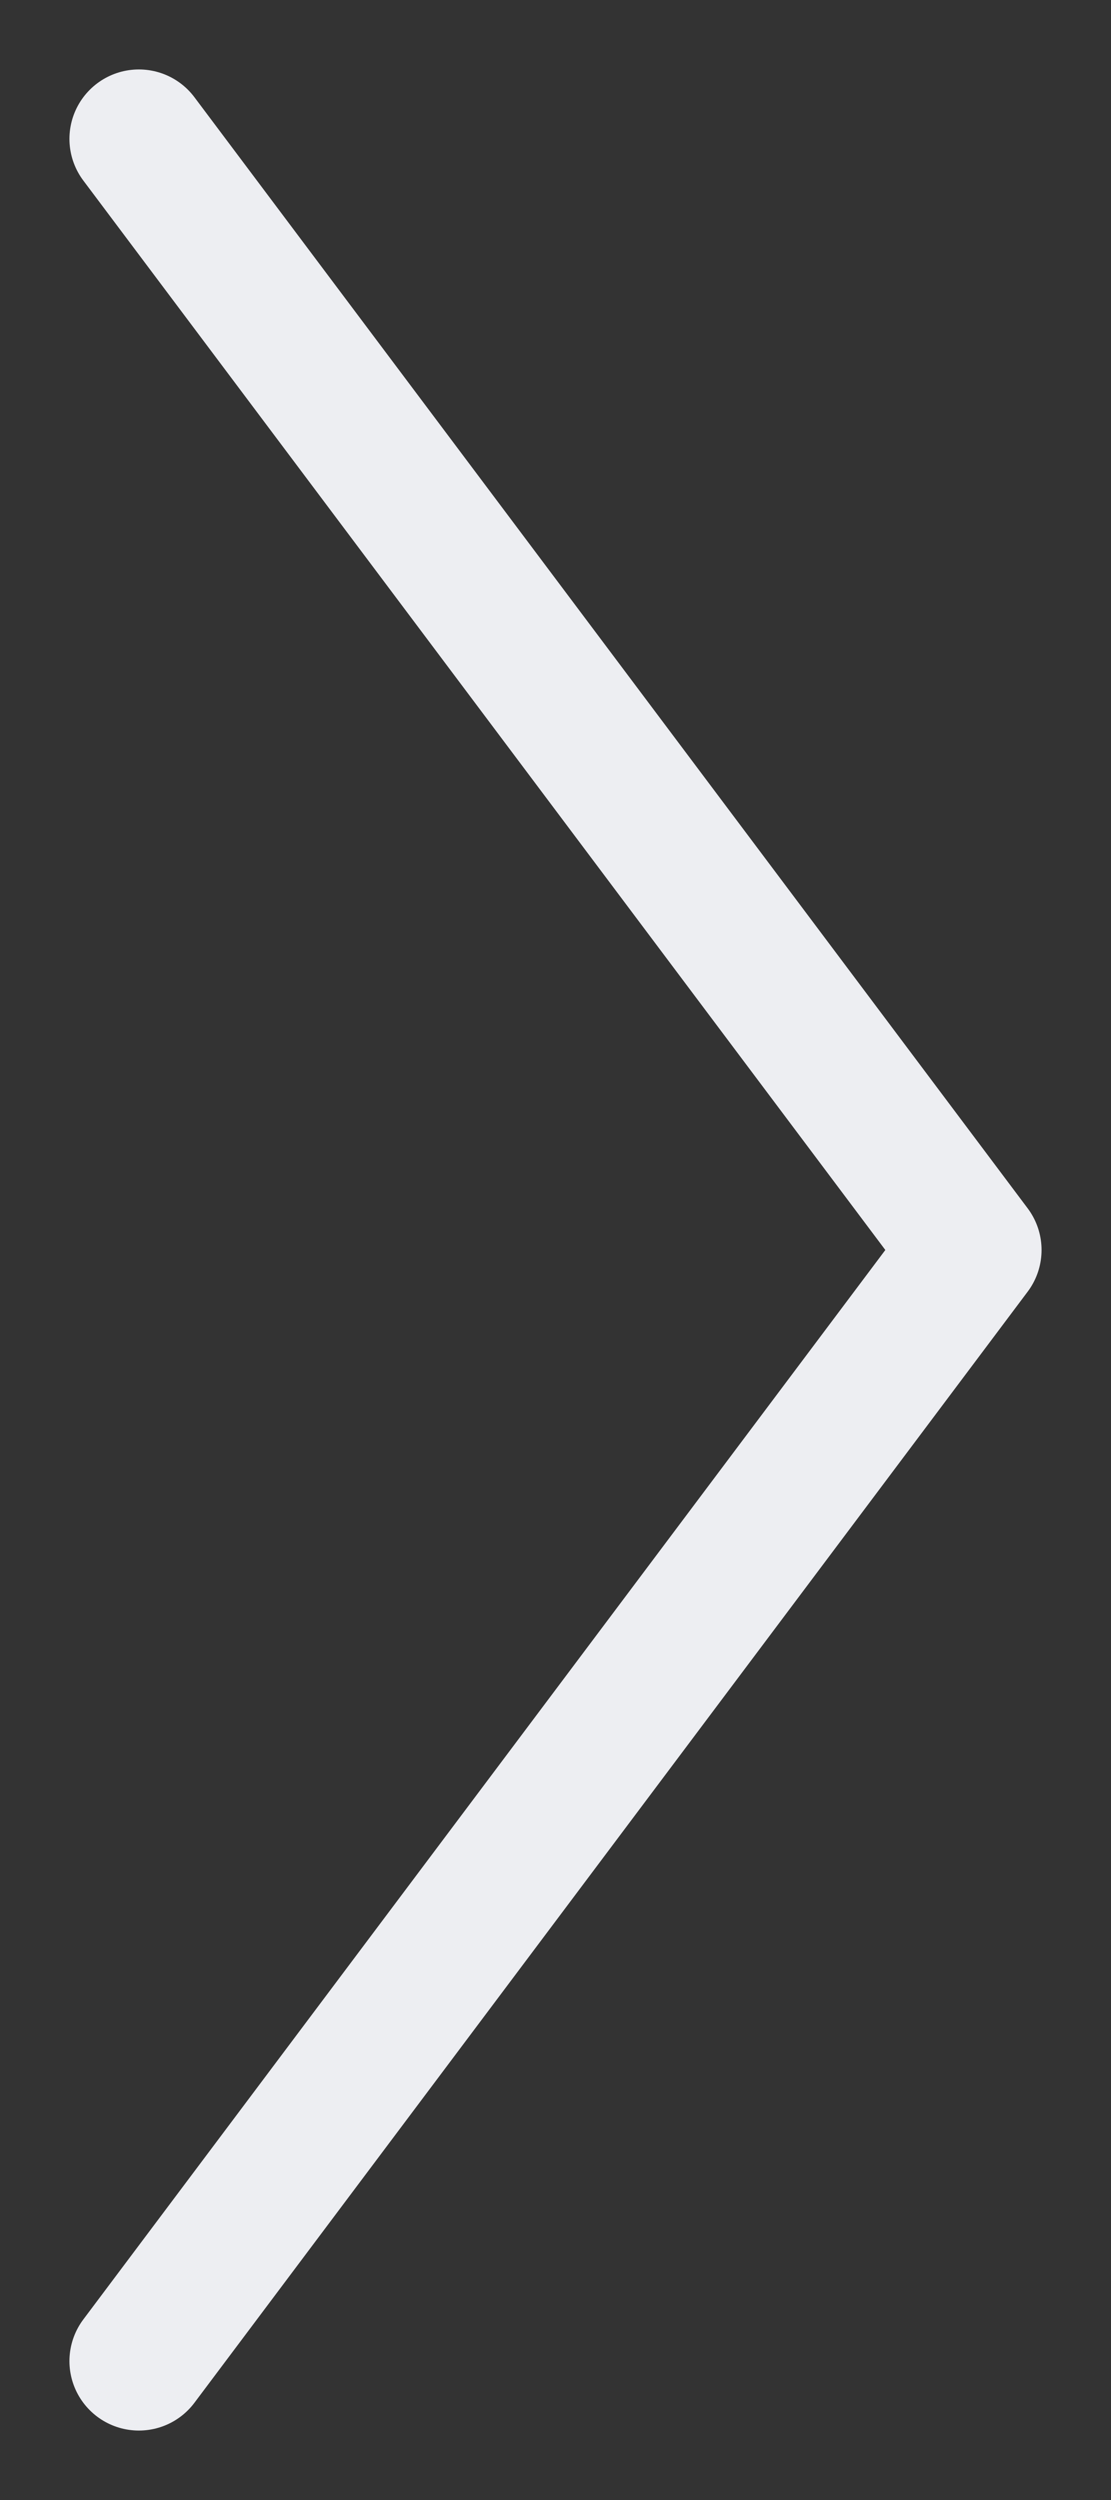 <svg xmlns="http://www.w3.org/2000/svg" width="8" height="18" fill="none"><rect width="100%" height="100%" fill="#333333" stroke="none"/><path stroke="#EDEEF2" stroke-linecap="round" stroke-linejoin="round" d="m1 1 6 8-6 8"/></svg>

